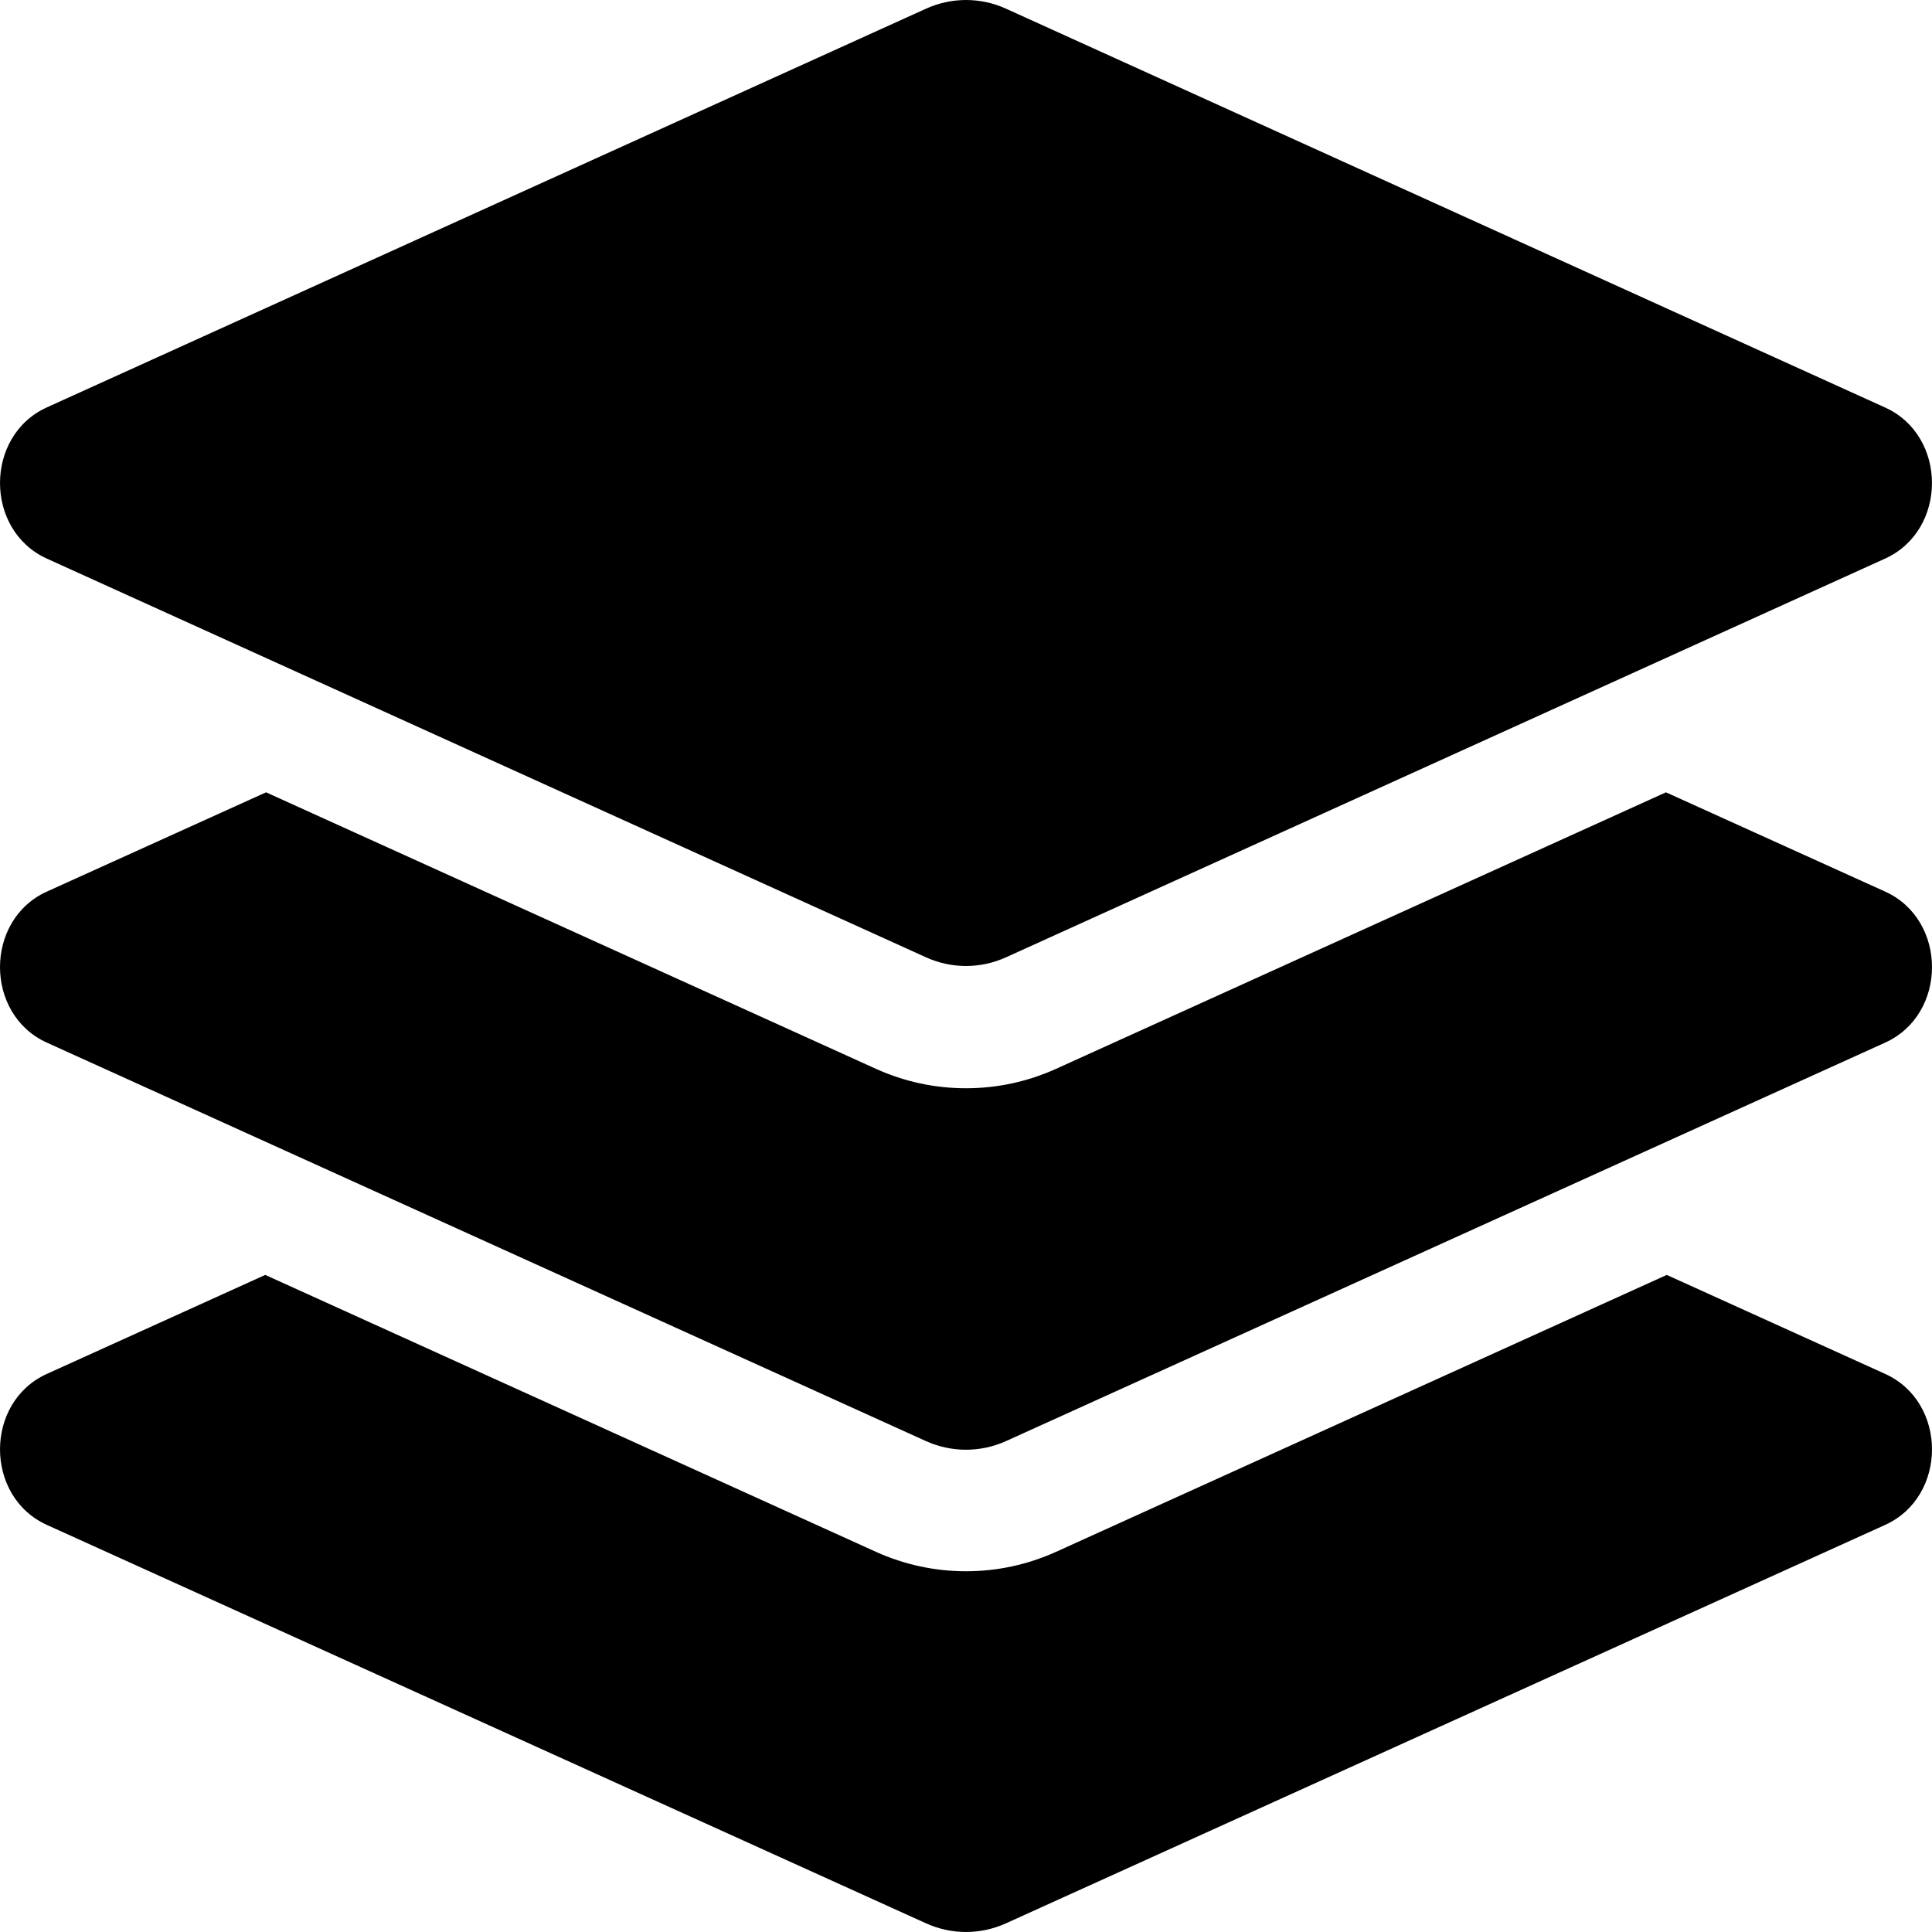 <svg width="75px" height="75px" viewBox="0 0 75 75" version="1.1">
<g id="surface1">
<path style=" stroke:none;fill-rule:nonzero;fill:rgb(0%,0%,0%);fill-opacity:1;" d="M 1.816 21.684 L 35.941 37.16 C 36.938 37.613 38.062 37.613 39.059 37.16 L 73.18 21.684 C 75.605 20.582 75.605 16.918 73.18 15.82 L 39.059 0.34 C 38.07 -0.113 36.934 -0.113 35.941 0.34 L 1.816 15.816 C -0.605 16.918 -0.605 20.582 1.816 21.684 Z M 73.184 34.613 L 64.672 30.758 L 40.996 41.492 C 39.887 41.992 38.711 42.246 37.5 42.246 C 36.289 42.246 35.113 41.992 34.004 41.492 L 10.328 30.758 L 1.816 34.613 C -0.605 35.711 -0.605 39.375 1.816 40.473 L 35.941 55.941 C 36.938 56.391 38.062 56.391 39.059 55.941 L 73.184 40.473 C 75.605 39.375 75.605 35.711 73.184 34.613 Z M 73.184 53.336 L 64.703 49.492 L 40.996 60.242 C 39.887 60.742 38.711 60.996 37.5 60.996 C 36.289 60.996 35.113 60.742 34.004 60.242 L 10.297 49.492 L 1.816 53.336 C -0.605 54.434 -0.605 58.094 1.816 59.195 L 35.941 74.66 C 36.938 75.113 38.062 75.113 39.059 74.66 L 73.184 59.195 C 75.605 58.094 75.605 54.434 73.184 53.336 Z M 73.184 53.336 "/>
</g>
</svg>
